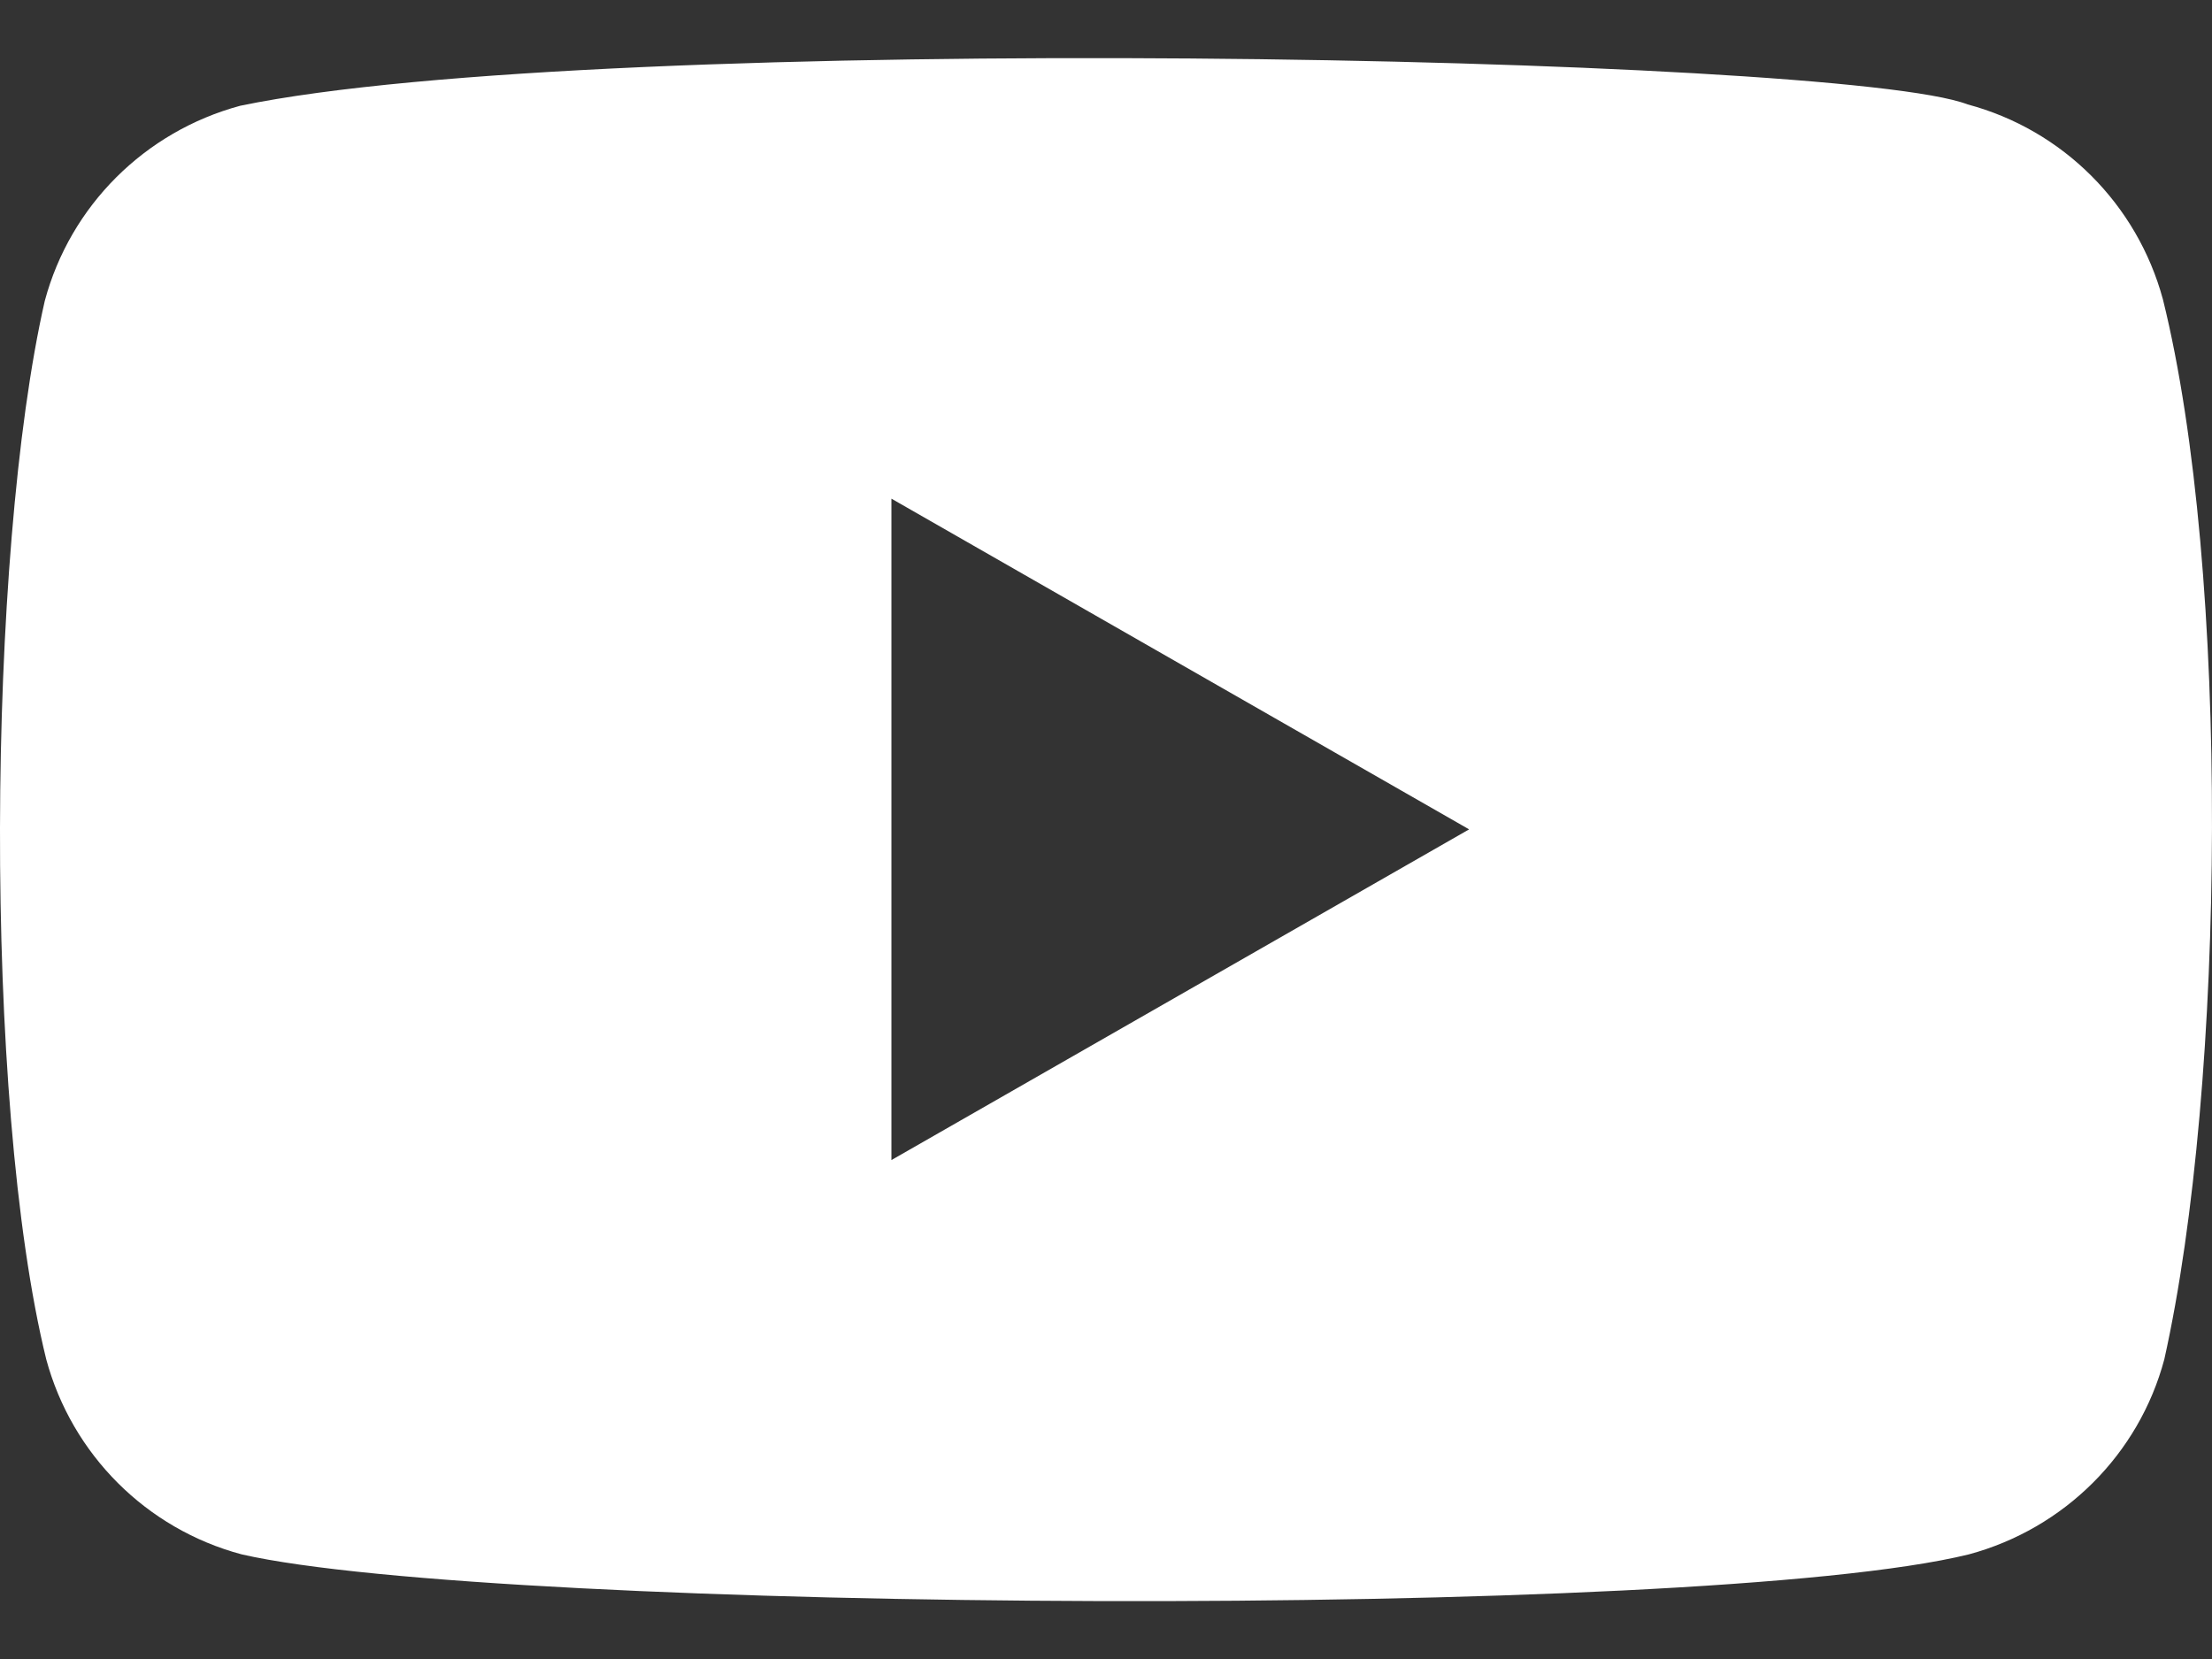 <svg width="32" height="24" viewBox="0 0 32 24" fill="none" xmlns="http://www.w3.org/2000/svg">
<rect x="0" y="0" width="32" height="24" fill="#333333" stroke="none"/>
<path fill-rule="evenodd" clip-rule="evenodd" d="M28.463 1.51C29.842 1.878 30.917 2.955 31.29 4.331C32.265 8.257 32.201 15.678 31.31 19.665C30.942 21.041 29.862 22.114 28.484 22.486C24.592 23.447 7.162 23.328 3.495 22.486C2.117 22.118 1.041 21.041 0.669 19.665C-0.251 15.923 -0.188 8.011 0.648 4.352C1.017 2.976 2.096 1.902 3.475 1.53C8.677 0.447 26.612 0.796 28.463 1.51ZM12.896 7.214L21.253 11.998L12.896 16.782V7.214Z" fill="white"/>
</svg>
